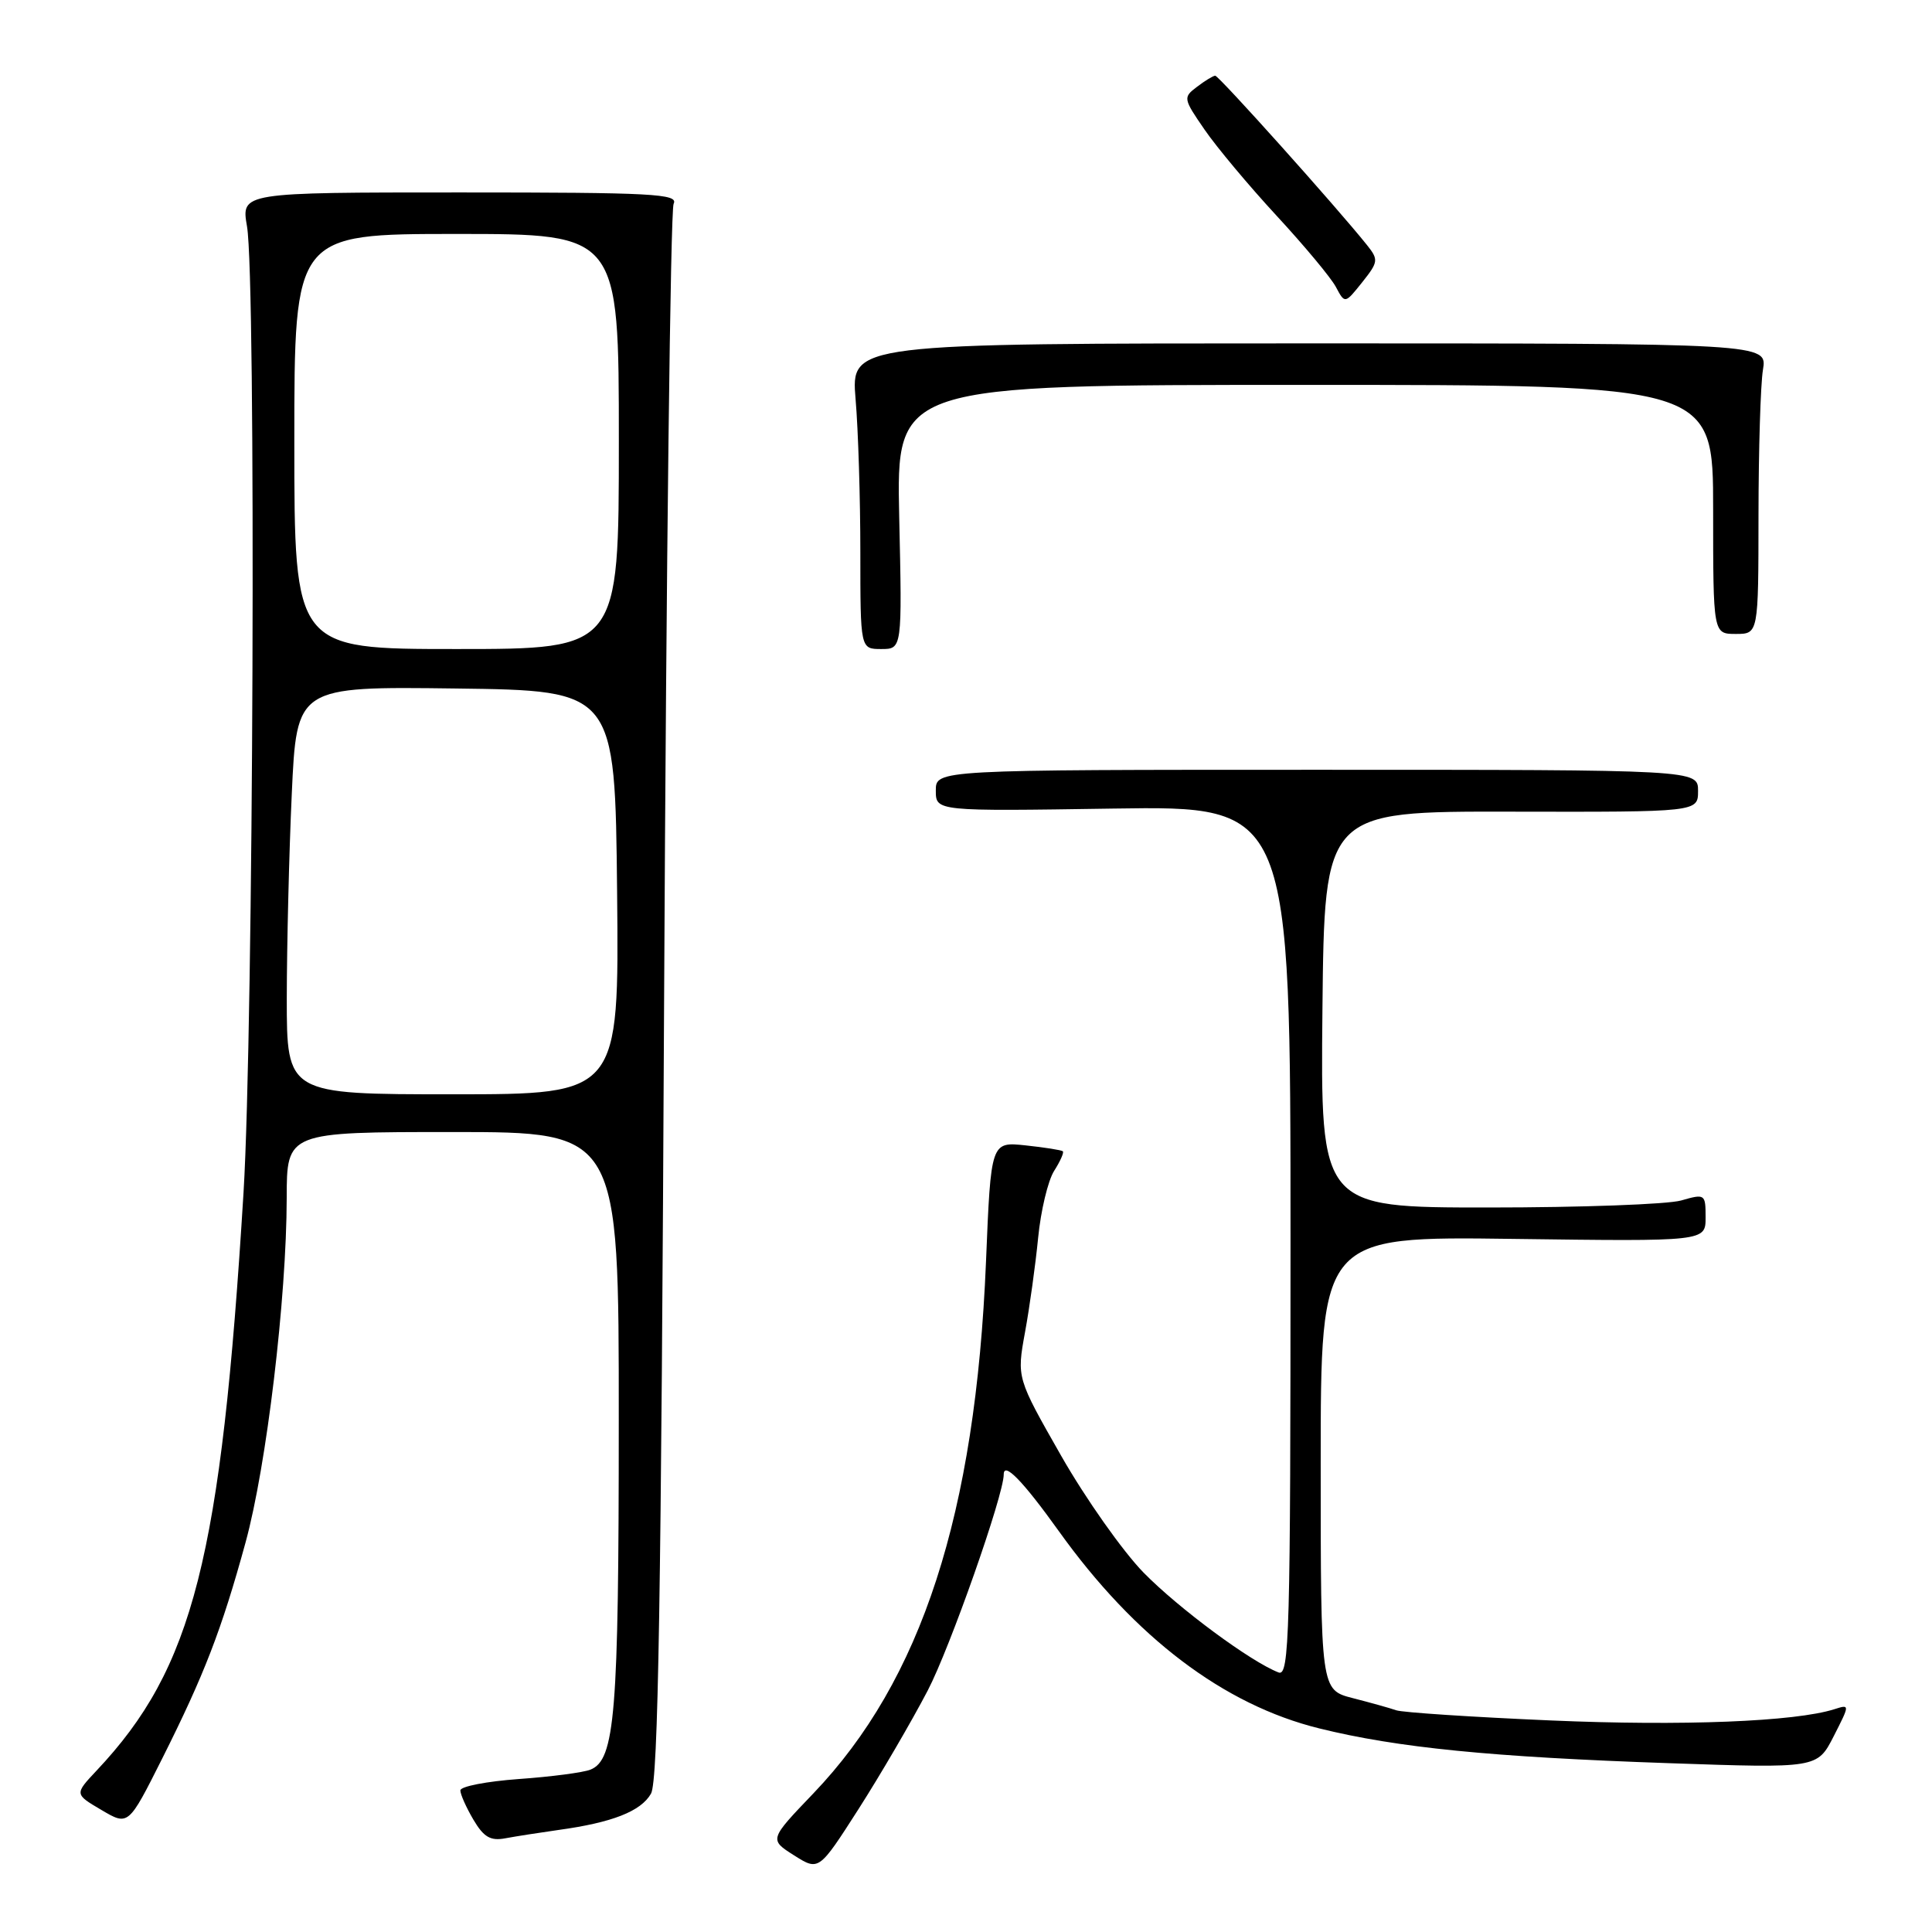 <?xml version="1.0" encoding="UTF-8" standalone="no"?>
<!DOCTYPE svg PUBLIC "-//W3C//DTD SVG 1.1//EN" "http://www.w3.org/Graphics/SVG/1.1/DTD/svg11.dtd" >
<svg xmlns="http://www.w3.org/2000/svg" xmlns:xlink="http://www.w3.org/1999/xlink" version="1.1" viewBox="0 0 256 256">
 <g >
 <path fill="currentColor"
d=" M 122.93 224.00 C 125.89 218.32 133.00 198.11 133.00 195.37 C 133.00 193.63 135.54 196.24 140.29 202.87 C 150.39 216.99 162.16 225.90 174.80 229.02 C 185.14 231.58 197.62 232.82 221.15 233.63 C 240.80 234.31 240.80 234.31 242.97 230.07 C 245.13 225.83 245.13 225.82 243.06 226.48 C 237.85 228.13 222.95 228.72 205.52 227.97 C 195.06 227.52 185.82 226.91 185.00 226.62 C 184.18 226.33 181.59 225.61 179.25 225.01 C 175.00 223.92 175.00 223.92 175.00 193.87 C 175.00 163.82 175.00 163.82 200.50 164.16 C 226.00 164.50 226.00 164.50 226.00 161.32 C 226.00 158.21 225.93 158.16 222.76 159.07 C 220.97 159.58 209.49 160.00 197.24 160.00 C 174.97 160.00 174.97 160.00 175.23 133.75 C 175.50 107.50 175.50 107.50 200.25 107.55 C 225.00 107.60 225.00 107.60 225.00 104.80 C 225.00 102.00 225.00 102.00 174.50 102.00 C 124.00 102.00 124.00 102.00 124.00 104.75 C 124.00 107.50 124.00 107.50 147.50 107.14 C 171.00 106.79 171.00 106.79 171.00 164.50 C 171.00 216.67 170.85 222.16 169.42 221.61 C 165.73 220.19 156.20 213.14 151.53 208.38 C 148.77 205.55 143.85 198.58 140.61 192.90 C 134.72 182.57 134.72 182.57 135.82 176.53 C 136.43 173.22 137.21 167.57 137.56 164.00 C 137.91 160.43 138.86 156.45 139.67 155.16 C 140.49 153.88 141.01 152.70 140.83 152.55 C 140.65 152.39 138.43 152.04 135.90 151.77 C 131.30 151.28 131.30 151.28 130.65 167.18 C 129.27 200.62 122.11 222.66 107.78 237.63 C 101.92 243.75 101.92 243.75 105.21 245.84 C 108.50 247.92 108.50 247.92 113.76 239.71 C 116.65 235.19 120.78 228.12 122.93 224.00 Z  M 74.00 242.48 C 81.13 241.50 84.92 240.01 86.26 237.67 C 87.22 236.00 87.61 211.87 88.00 132.00 C 88.28 75.07 88.84 27.82 89.26 27.00 C 89.93 25.68 86.47 25.50 60.99 25.50 C 31.95 25.50 31.95 25.50 32.73 30.00 C 33.95 37.10 33.59 136.40 32.27 158.00 C 29.30 206.49 25.61 221.02 12.80 234.61 C 9.87 237.73 9.87 237.73 13.44 239.83 C 17.01 241.94 17.01 241.94 21.49 233.02 C 27.06 221.92 29.36 215.98 32.53 204.41 C 35.32 194.25 37.97 172.06 37.99 158.75 C 38.00 150.00 38.00 150.00 60.00 150.00 C 82.00 150.00 82.00 150.00 81.99 188.25 C 81.99 227.18 81.50 233.19 78.23 234.49 C 77.28 234.87 73.01 235.43 68.75 235.73 C 64.49 236.04 61.00 236.71 61.00 237.24 C 61.00 237.76 61.78 239.51 62.73 241.12 C 64.10 243.44 65.00 243.96 66.98 243.58 C 68.37 243.32 71.53 242.83 74.00 242.48 Z  M 119.15 68.50 C 118.77 51.00 118.77 51.00 172.89 51.00 C 227.00 51.00 227.00 51.00 227.00 67.50 C 227.00 84.00 227.00 84.00 230.00 84.00 C 233.00 84.00 233.00 84.00 233.01 68.25 C 233.02 59.59 233.28 50.92 233.60 49.00 C 234.18 45.50 234.18 45.50 173.46 45.50 C 112.75 45.50 112.75 45.50 113.37 52.90 C 113.72 56.97 114.00 66.08 114.00 73.15 C 114.00 86.00 114.00 86.00 116.77 86.00 C 119.54 86.00 119.54 86.00 119.15 68.50 Z  M 181.14 32.48 C 177.12 27.45 161.48 10.00 161.02 10.03 C 160.73 10.05 159.64 10.71 158.60 11.51 C 156.75 12.90 156.78 13.07 159.60 17.16 C 161.19 19.48 165.49 24.62 169.15 28.58 C 172.81 32.54 176.35 36.78 177.01 38.02 C 178.21 40.27 178.21 40.27 180.50 37.40 C 182.64 34.71 182.68 34.41 181.14 32.48 Z  M 38.00 132.25 C 38.01 125.24 38.30 113.08 38.66 105.23 C 39.31 90.96 39.31 90.96 60.41 91.23 C 81.50 91.50 81.50 91.50 81.77 118.25 C 82.03 145.00 82.03 145.00 60.02 145.00 C 38.00 145.00 38.00 145.00 38.00 132.25 Z  M 39.00 58.50 C 39.00 31.00 39.00 31.00 60.50 31.00 C 82.00 31.00 82.00 31.00 82.00 58.50 C 82.00 86.00 82.00 86.00 60.50 86.00 C 39.00 86.00 39.00 86.00 39.00 58.50 Z "/>
</g>
</svg>
